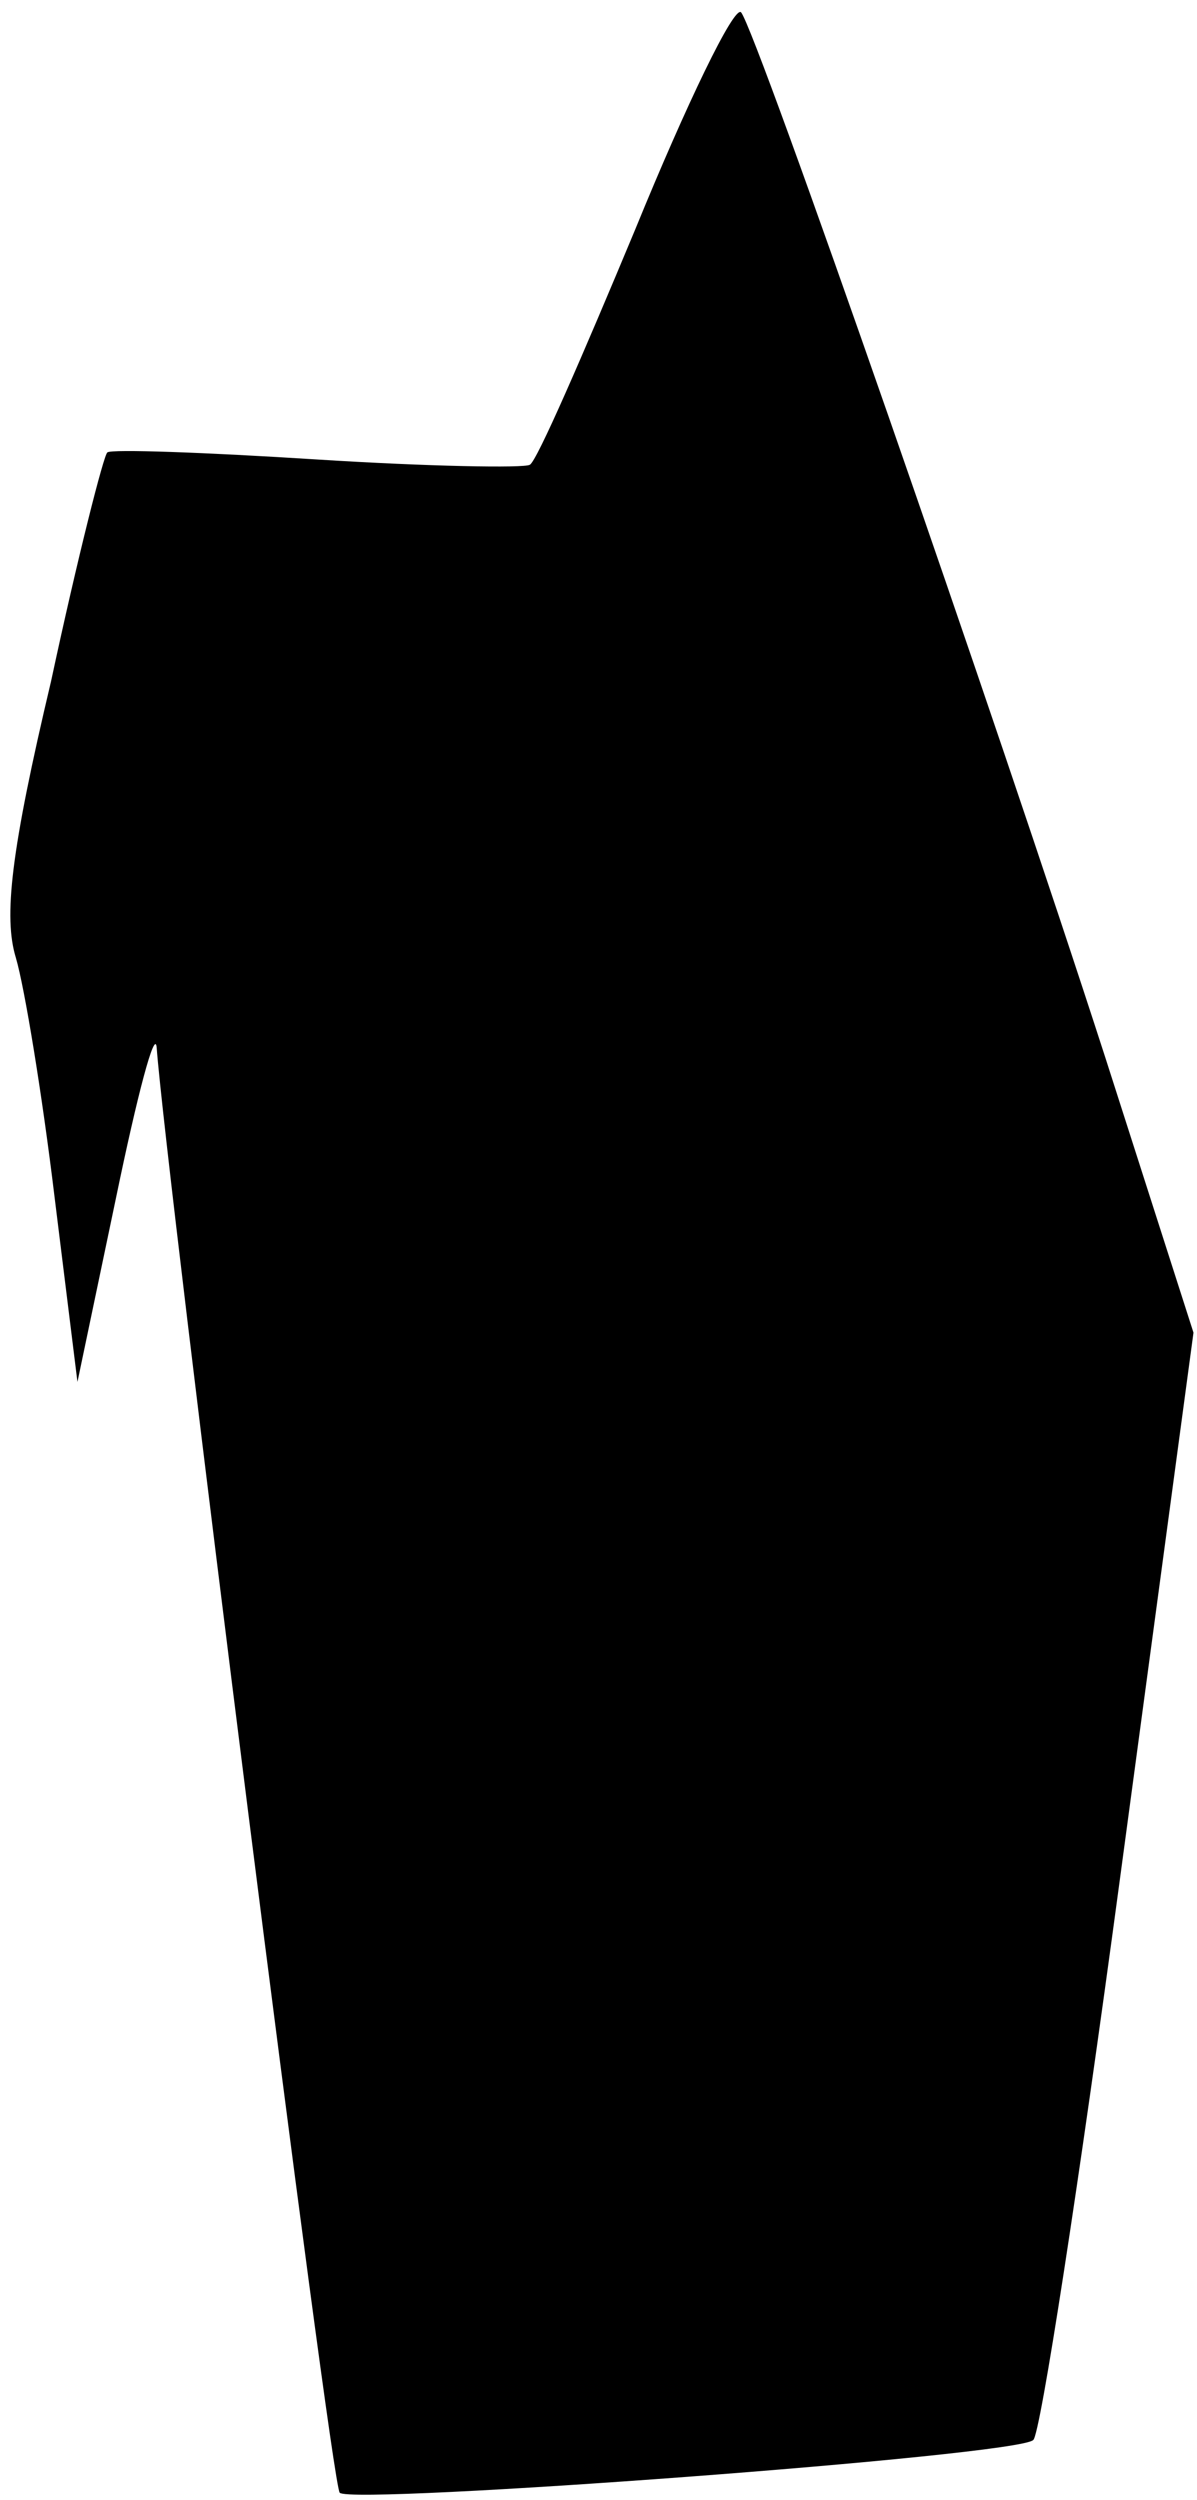 <?xml version="1.0" standalone="no"?>
<!DOCTYPE svg PUBLIC "-//W3C//DTD SVG 20010904//EN"
 "http://www.w3.org/TR/2001/REC-SVG-20010904/DTD/svg10.dtd">
<svg version="1.0" xmlns="http://www.w3.org/2000/svg"
 width="68pt" height="142pt" viewBox="0 0 68 142"
 preserveAspectRatio="xMidYMid meet">
<g transform="translate(0,142) scale(0.1,-0.1)"
fill="#000000" stroke="none">
<path fill="#000000" stroke="none" d="M361 1290 c-30 -72 -56 -132 -60 -134
-3 -2 -58 -1 -121 3 -63 4 -117 6 -119 4 -2 -1 -17 -60 -32 -130 -23 -97 -27
-134 -20 -157 5 -17 15 -78 22 -136 l13 -105 22 105 c12 58 22 96 23 85 5 -69
99 -816 104 -821 7 -7 386 21 394 30 4 3 26 146 49 317 l42 312 -50 156 c-62
192 -198 583 -207 594 -4 4 -31 -52 -60 -123z"/>
</g>
</svg>
